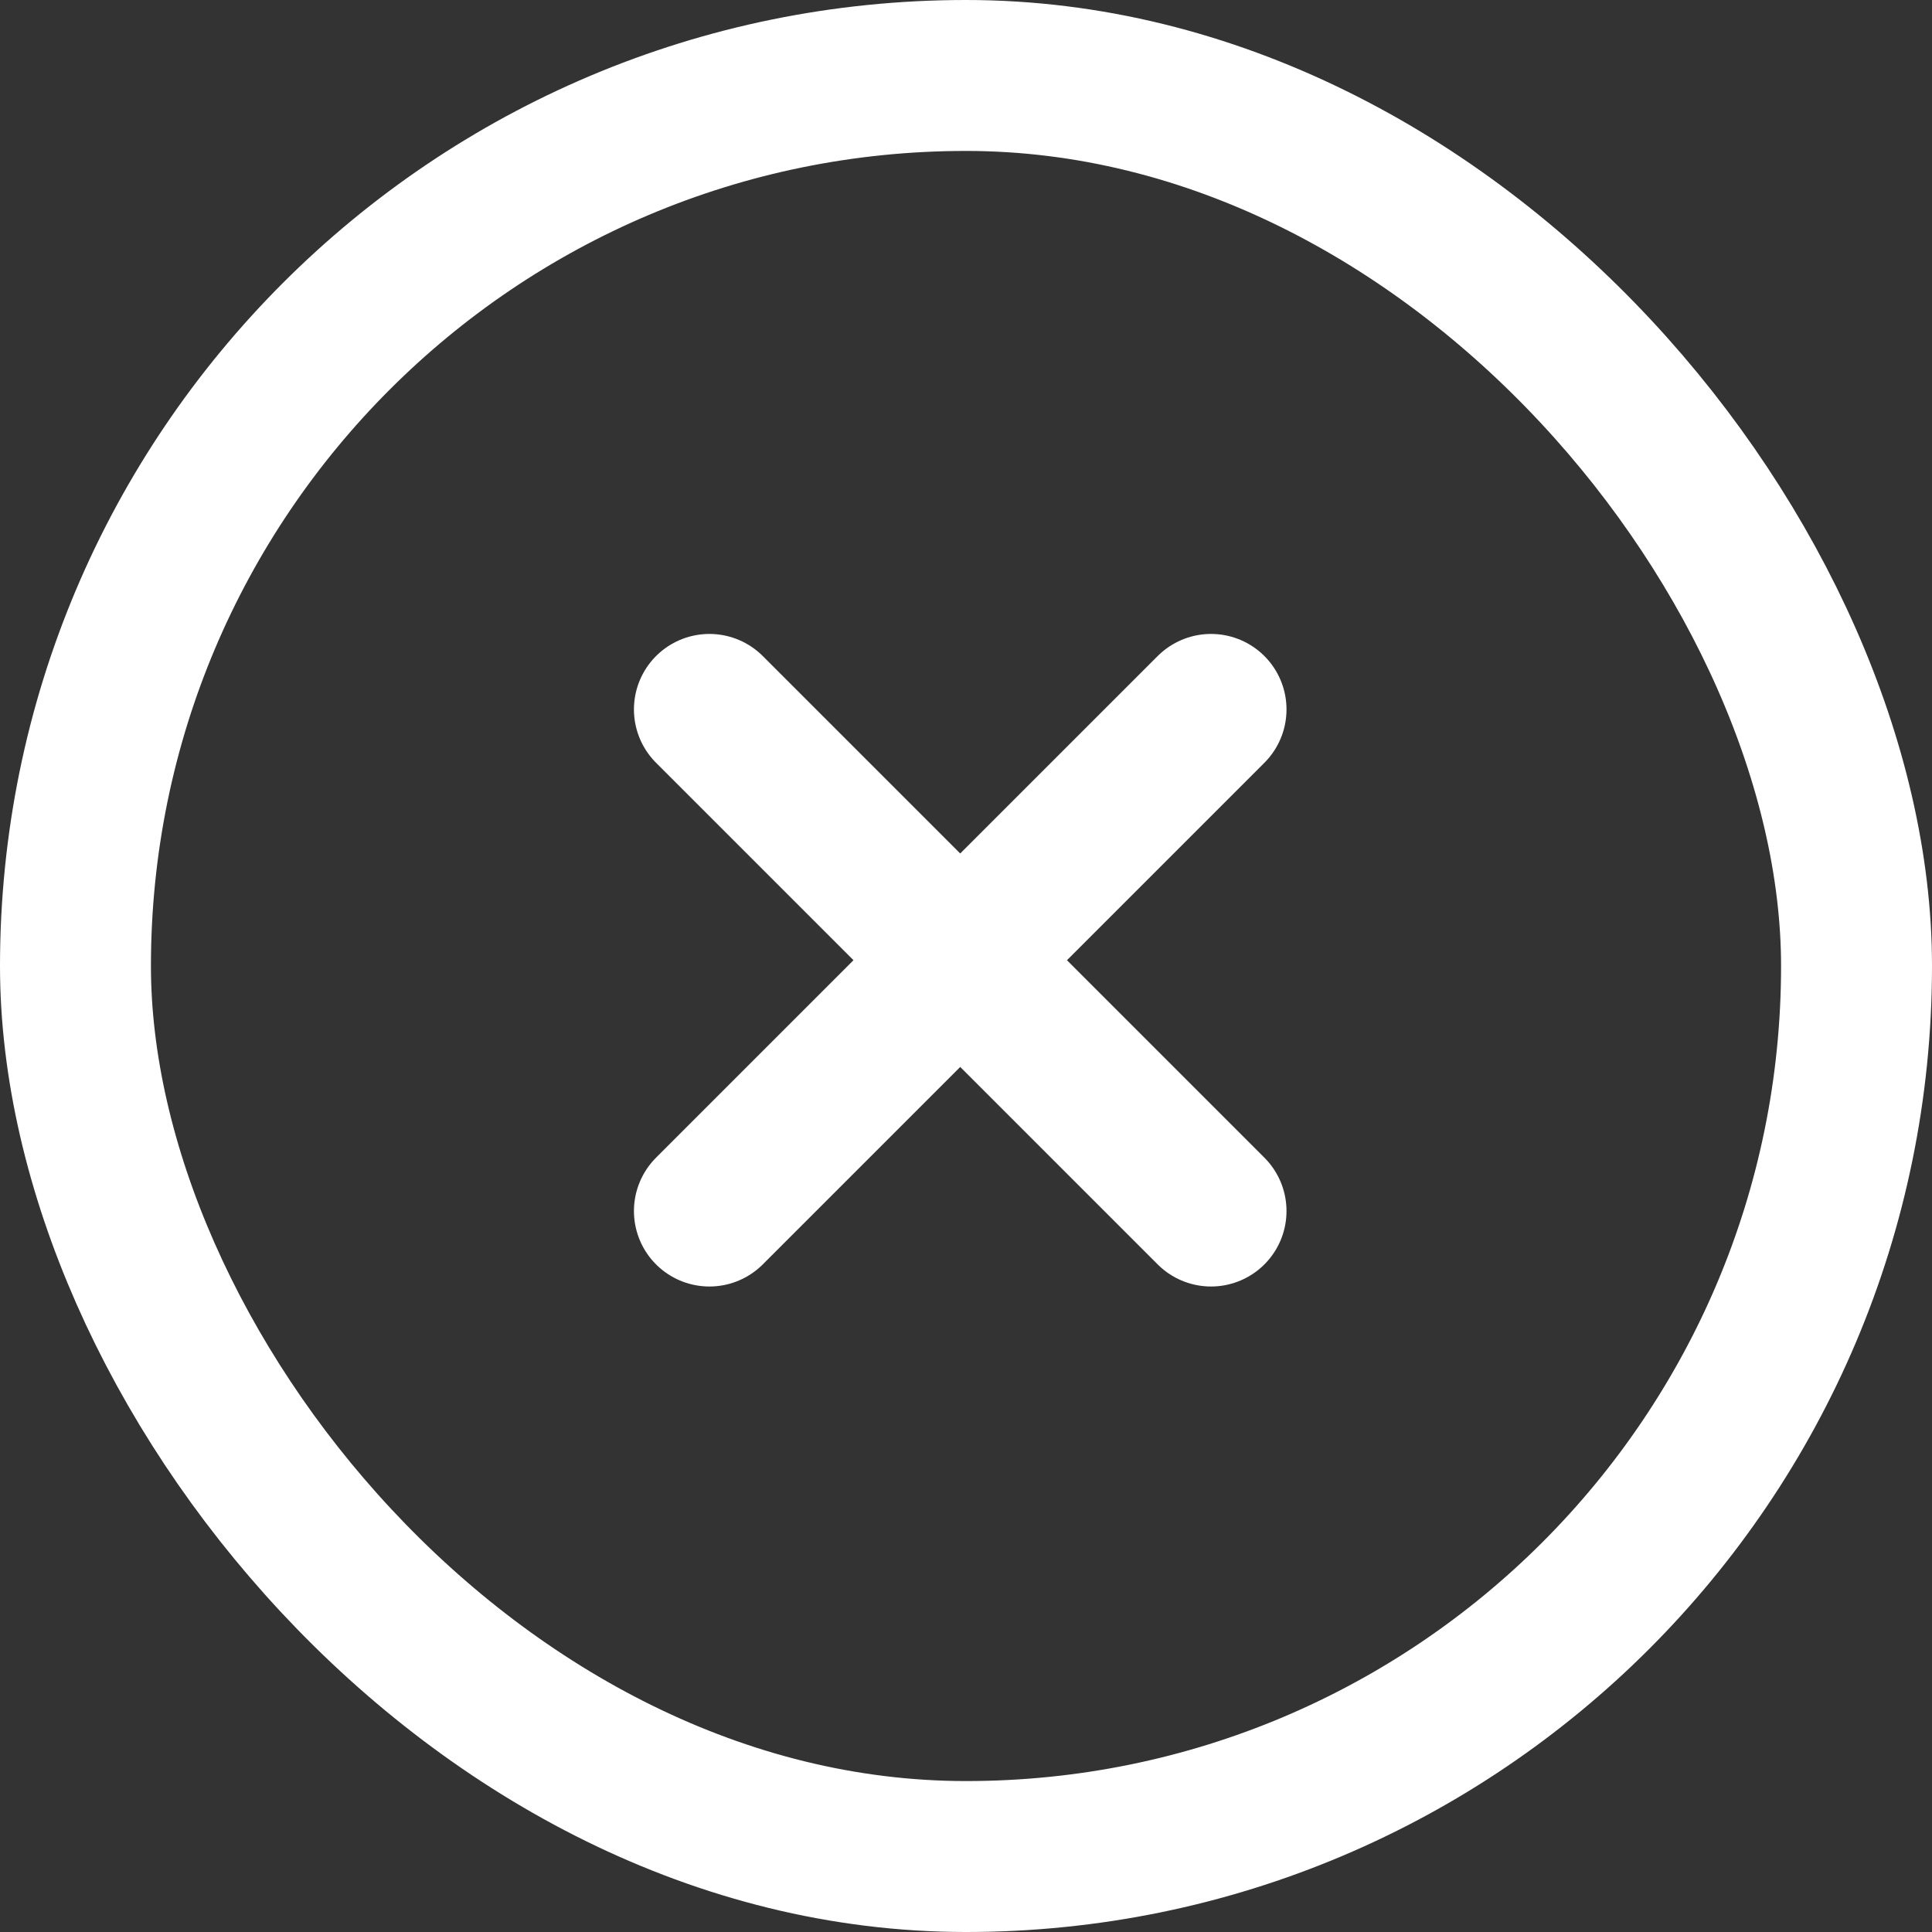<svg width="128" height="128" viewBox="0 0 128 128" fill="none" xmlns="http://www.w3.org/2000/svg">
<rect x="0" y="0" width="128" height="128" fill="#333333" stroke="none"/>
<rect x="5" y="5" width="118" height="118" rx="59" stroke="white" stroke-width="10"/>
<path d="M47 47L80.234 80.234" stroke="white" stroke-width="10" stroke-linecap="round"/>
<path d="M80.234 47L47 80.234" stroke="white" stroke-width="10" stroke-linecap="round"/>
</svg>
